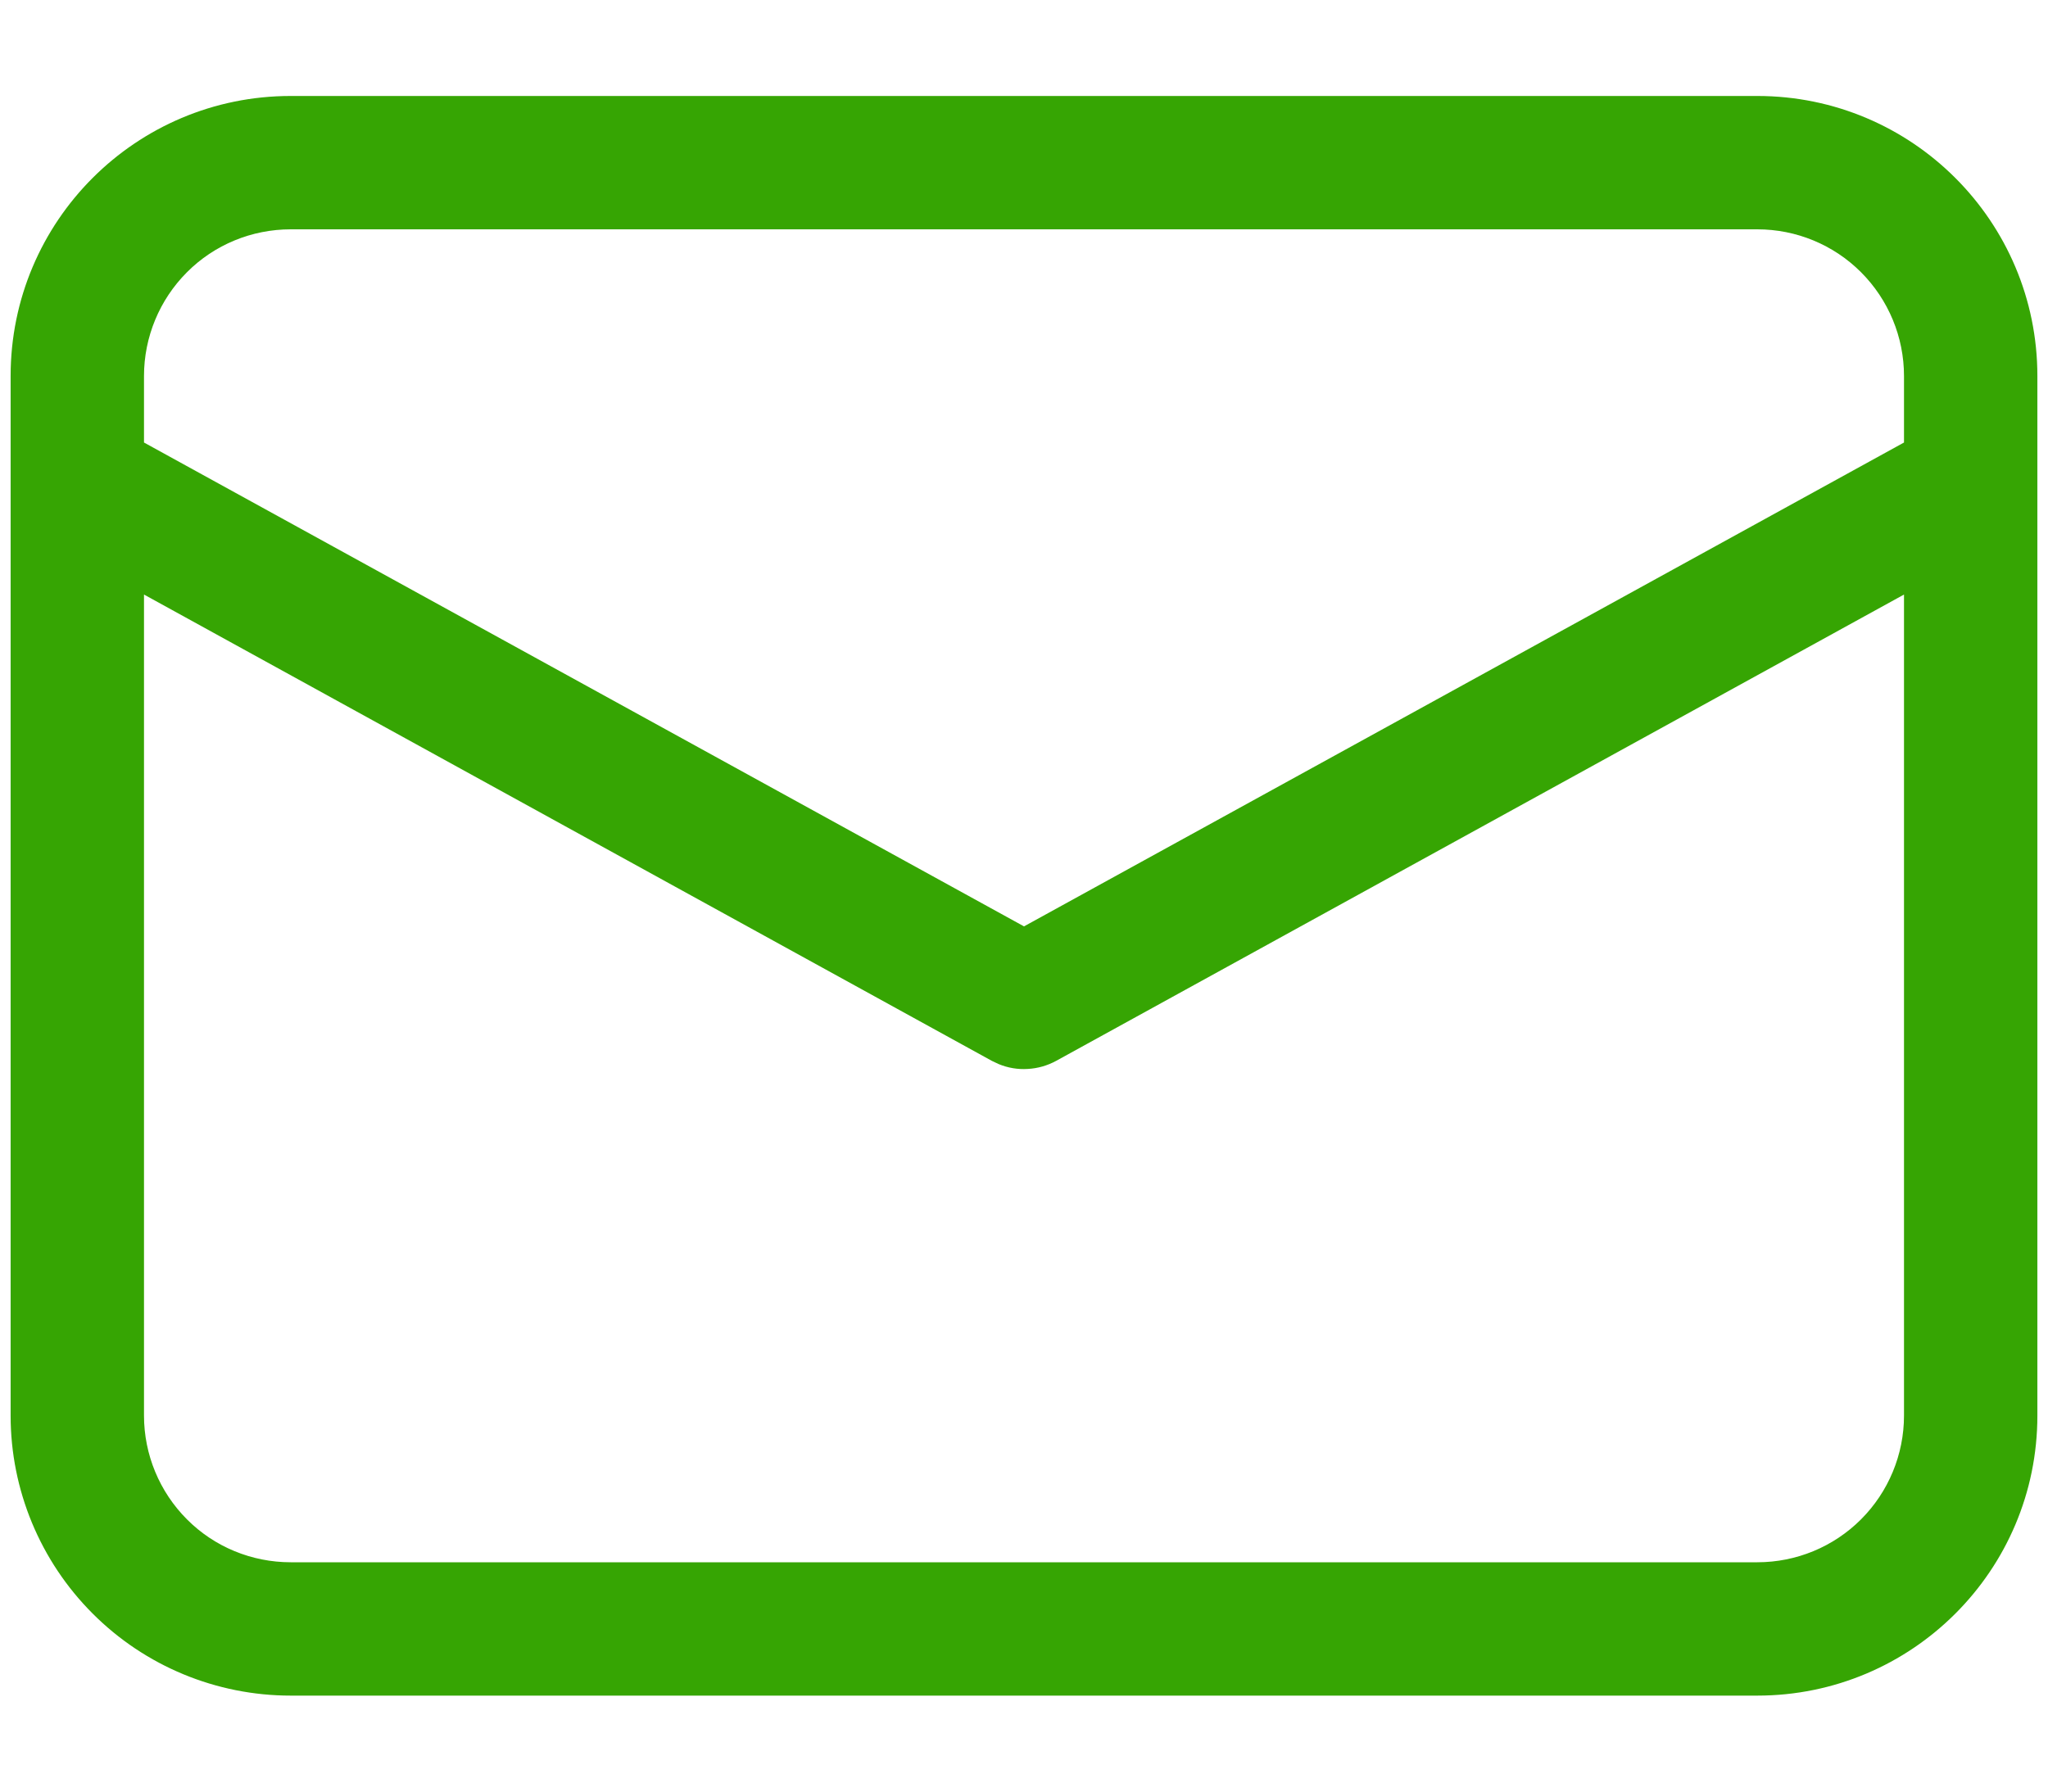<svg width="16" height="14" viewBox="0 0 16 14" fill="none" xmlns="http://www.w3.org/2000/svg">
<path d="M13.729 0.75C14.937 0.75 15.917 1.729 15.917 2.938V11.062C15.917 12.271 14.937 13.25 13.729 13.25H2.271C1.691 13.25 1.134 13.02 0.724 12.609C0.314 12.199 0.083 11.643 0.083 11.062V2.938C0.083 1.729 1.062 0.75 2.271 0.75H13.729ZM14.875 4.646L8.251 8.29C8.183 8.327 8.107 8.349 8.029 8.353C7.952 8.358 7.874 8.345 7.802 8.315L7.749 8.29L1.125 4.646V11.062C1.125 11.366 1.246 11.658 1.461 11.873C1.675 12.088 1.967 12.208 2.271 12.208H13.729C14.033 12.208 14.324 12.088 14.539 11.873C14.754 11.658 14.875 11.366 14.875 11.062V4.646ZM13.729 1.792H2.271C1.967 1.792 1.675 1.912 1.461 2.127C1.246 2.342 1.125 2.634 1.125 2.938V3.458L8 7.239L14.875 3.458V2.938C14.875 2.634 14.754 2.342 14.539 2.127C14.324 1.912 14.033 1.792 13.729 1.792Z" fill="#36A503"/>
</svg>
